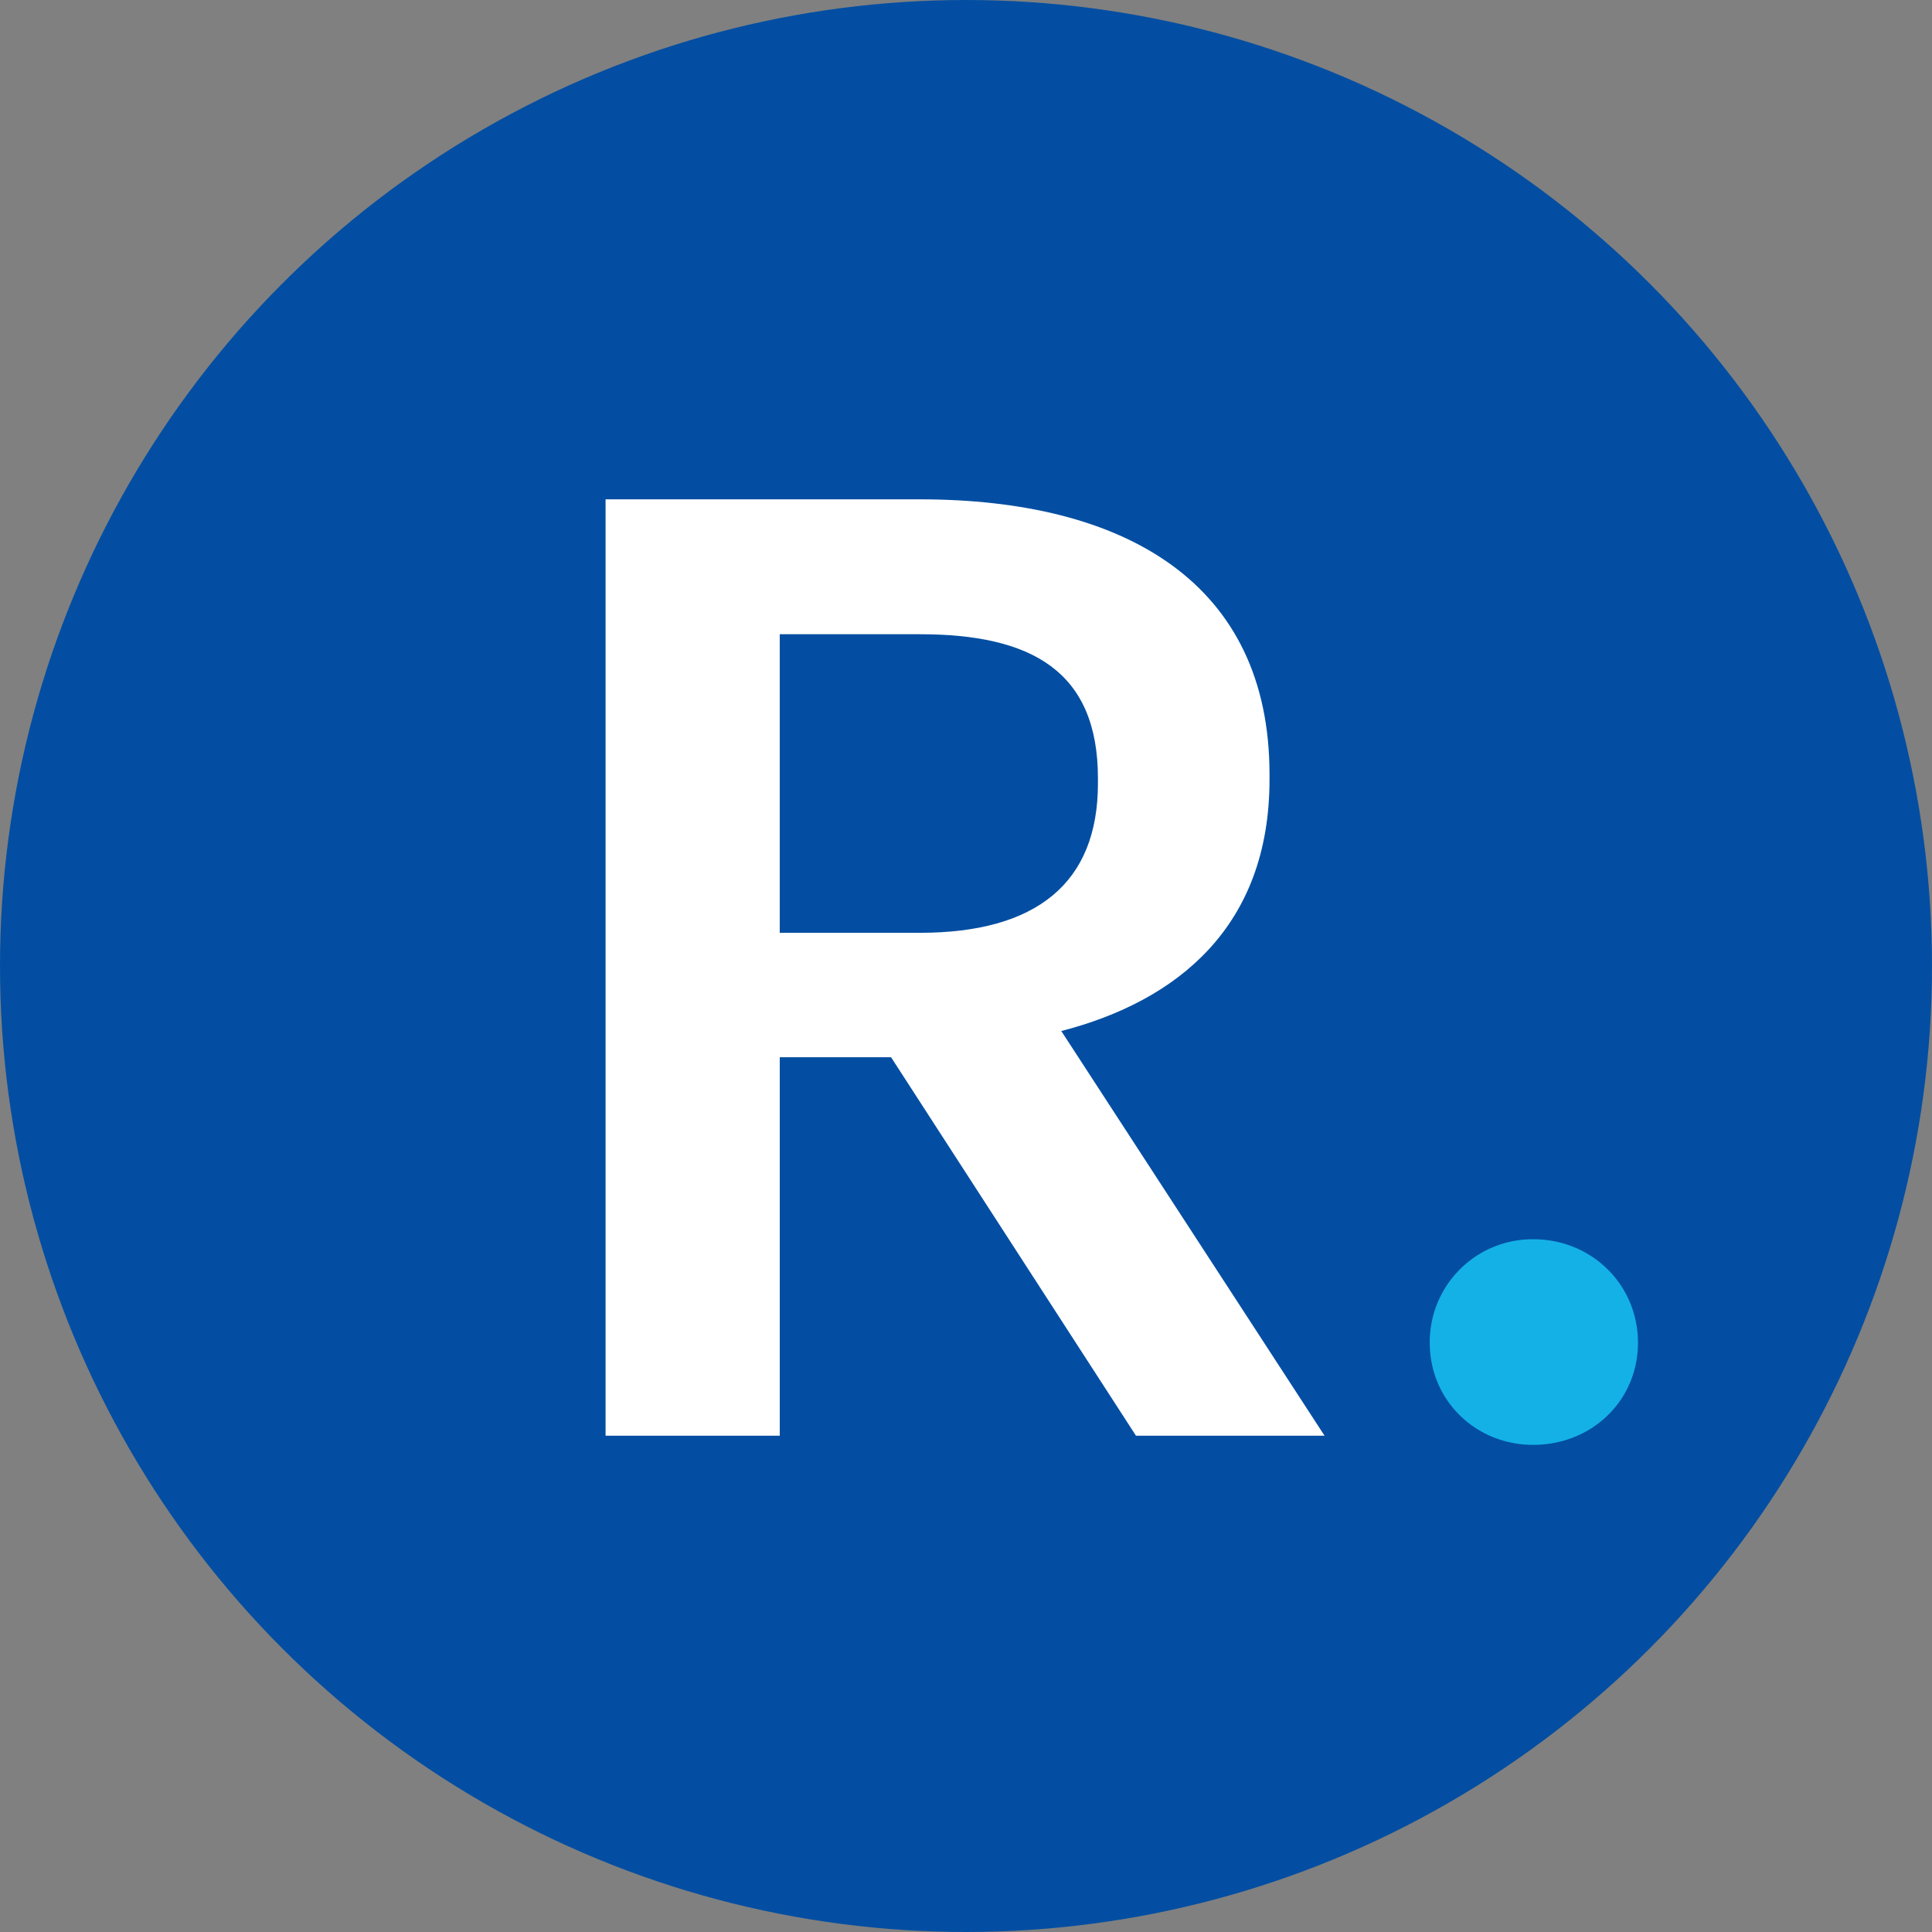 <svg xmlns="http://www.w3.org/2000/svg" viewBox="0 0 90 90" xml:space="preserve"><rect x="0" y="0" width="90" height="90" fill="#808080" stroke="none"/><circle cx="45" cy="45" r="45" fill="#034EA2"/><path fill="#FFF" d="M42.851 23.261c9.577 0 16.288 3.904 16.288 12.811v.244c0 6.833-4.271 10.31-9.7 11.713L61.702 66.88h-8.785L41.509 49.25h-5.185v17.63H28.21V23.261h14.641zm8.295 13.238v-.244c0-5.002-3.11-6.71-8.296-6.71h-6.527v13.909h6.527c5.429 0 8.296-2.319 8.296-6.955z"/><path fill="#14B1E7" d="M66.603 62.548a4.791 4.791 0 0 1 4.819-4.819c2.745 0 4.881 2.135 4.881 4.819 0 2.685-2.136 4.759-4.881 4.759-2.684 0-4.819-2.075-4.819-4.759z"/></svg>